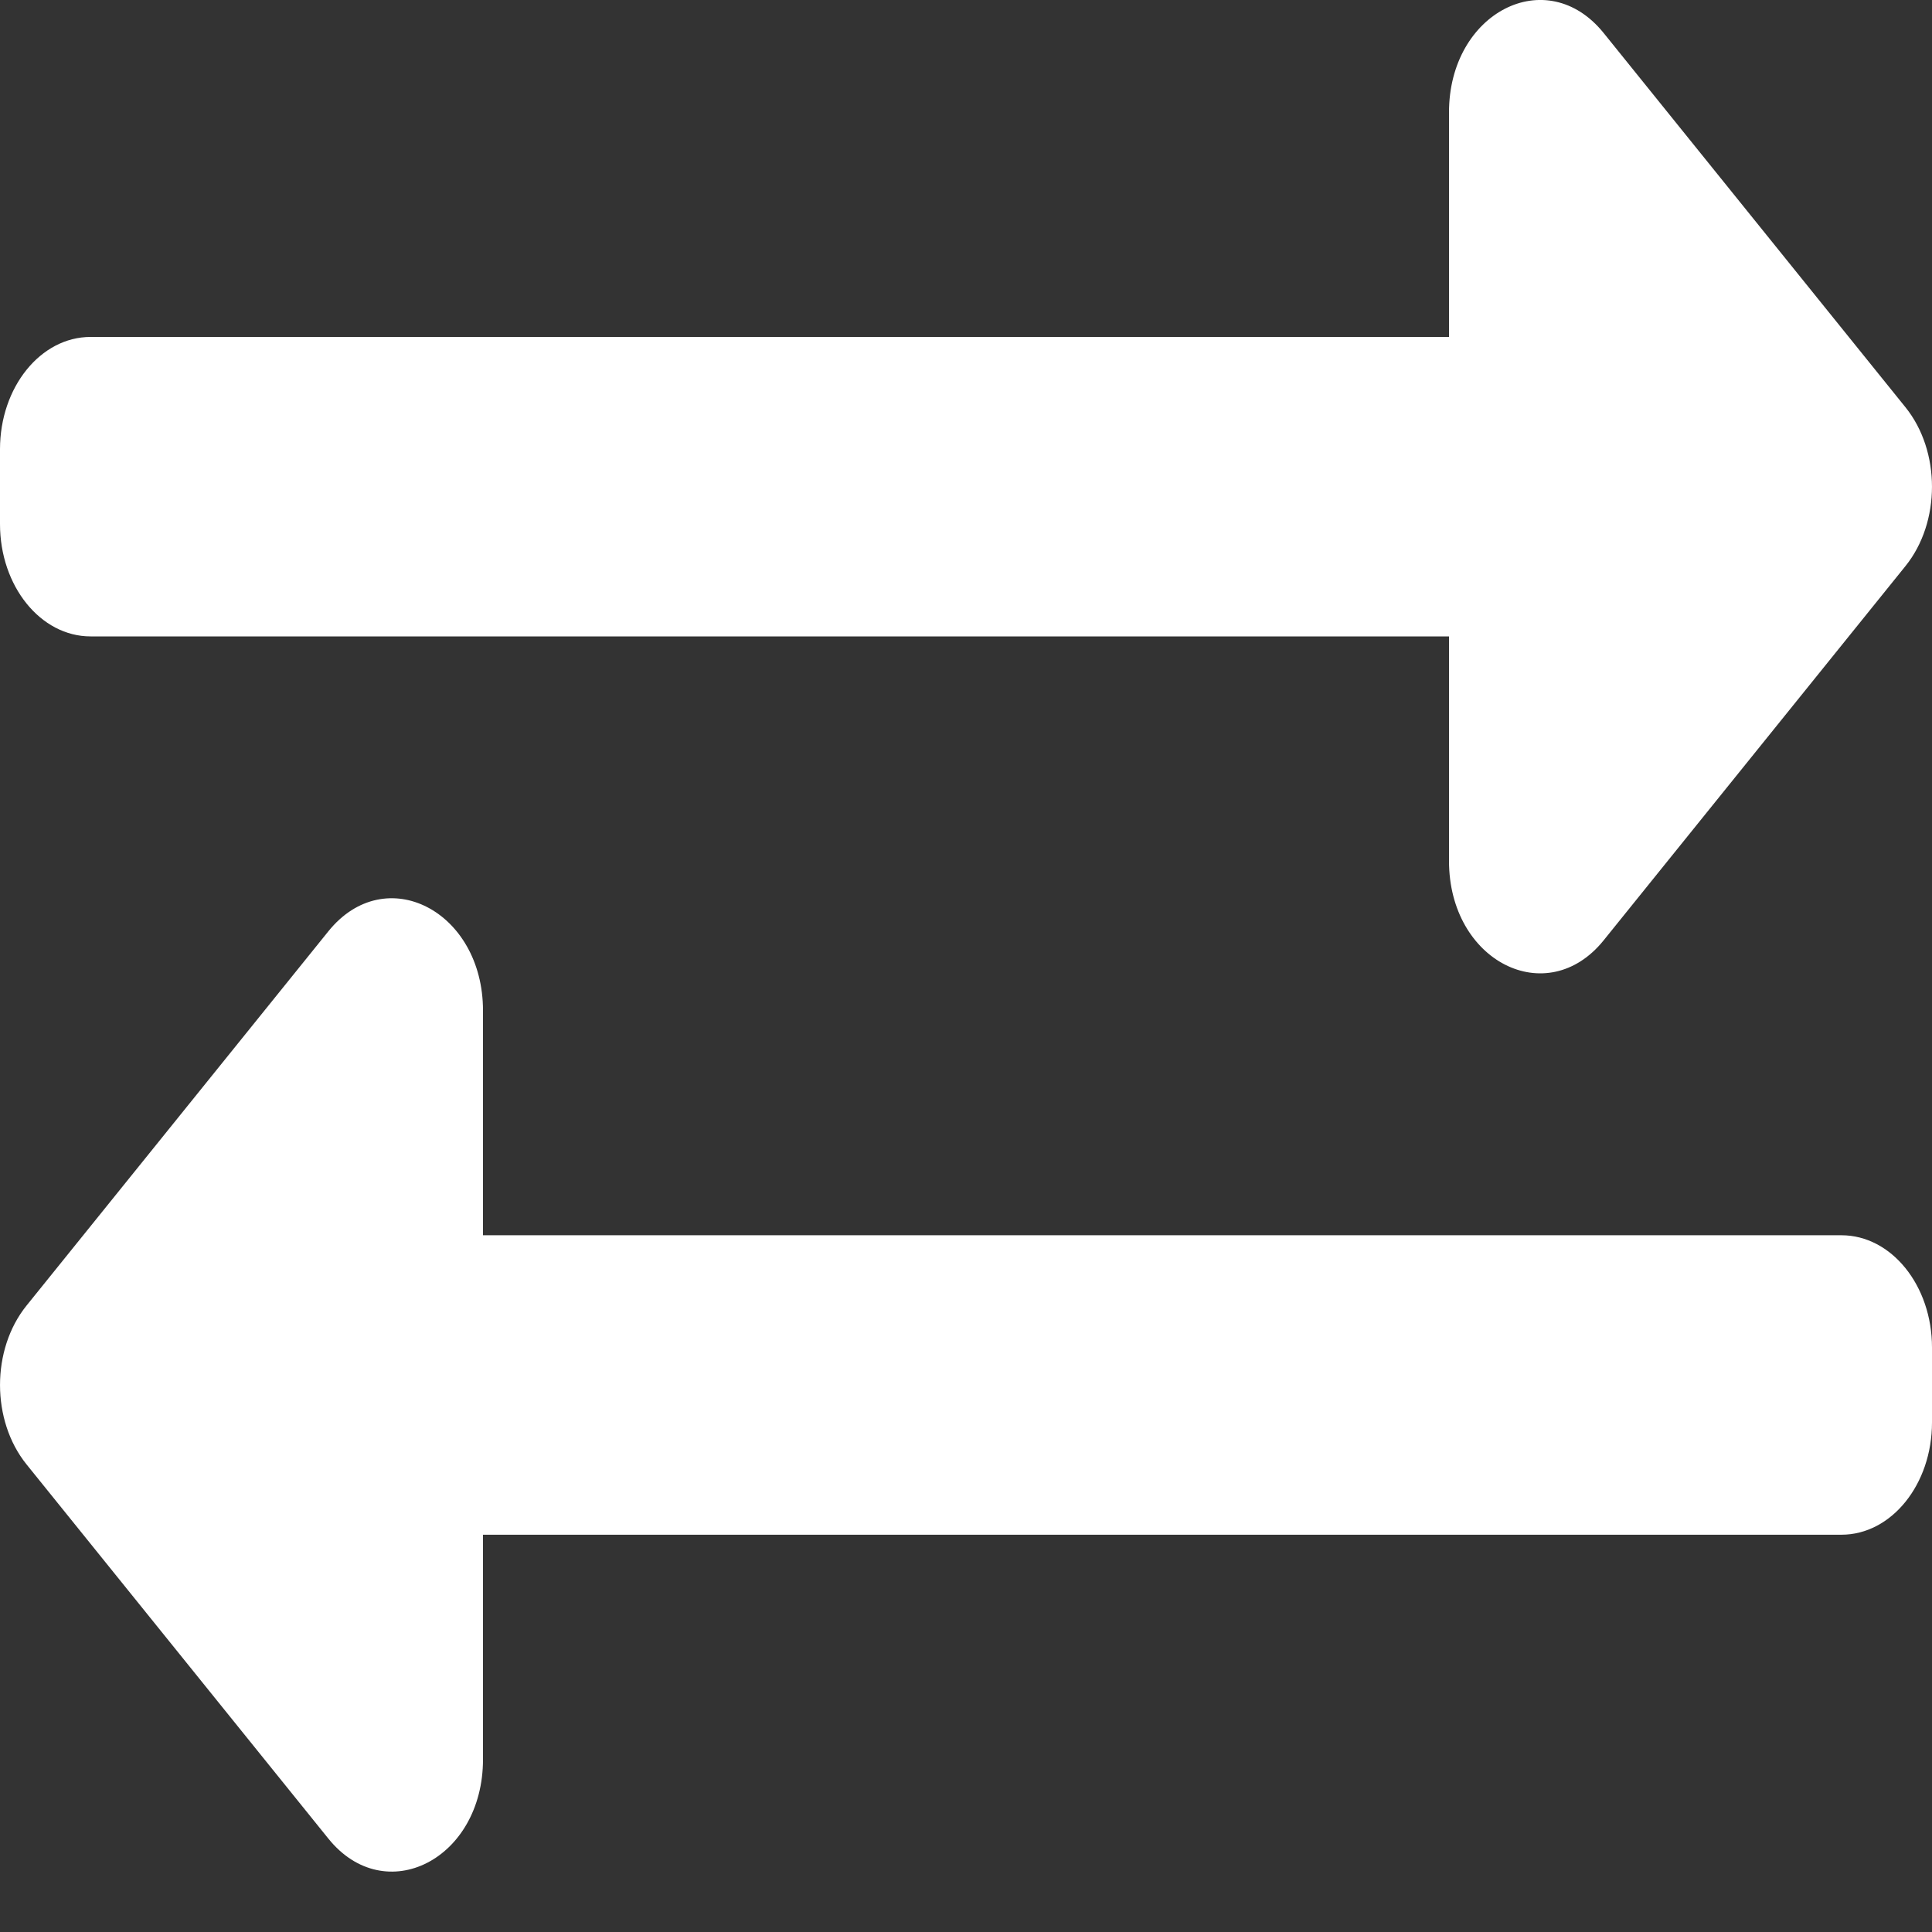 <svg width="30" height="30" viewBox="0 0 30 30" fill="none" xmlns="http://www.w3.org/2000/svg">
<rect x="0" y="0" width="30" height="30" fill="#333333" stroke="none"/>
<path d="M0 8.138V6.976C0 6.013 0.63 5.232 1.406 5.232H22.5V1.745C22.5 0.193 24.017 -0.583 24.901 0.512L29.588 6.324C30.137 7.005 30.137 8.109 29.588 8.79L24.901 14.602C24.021 15.693 22.5 14.928 22.5 13.369V9.882H1.406C0.63 9.882 0 9.101 0 8.138ZM28.594 19.181H7.5V15.694C7.5 14.145 5.985 13.363 5.099 14.461L0.412 20.273C-0.137 20.954 -0.137 22.058 0.412 22.739L5.099 28.55C5.98 29.642 7.5 28.875 7.5 27.318V23.831H28.594C29.37 23.831 30 23.05 30 22.087V20.924C30 19.962 29.37 19.181 28.594 19.181Z" fill="white"/>
</svg>
